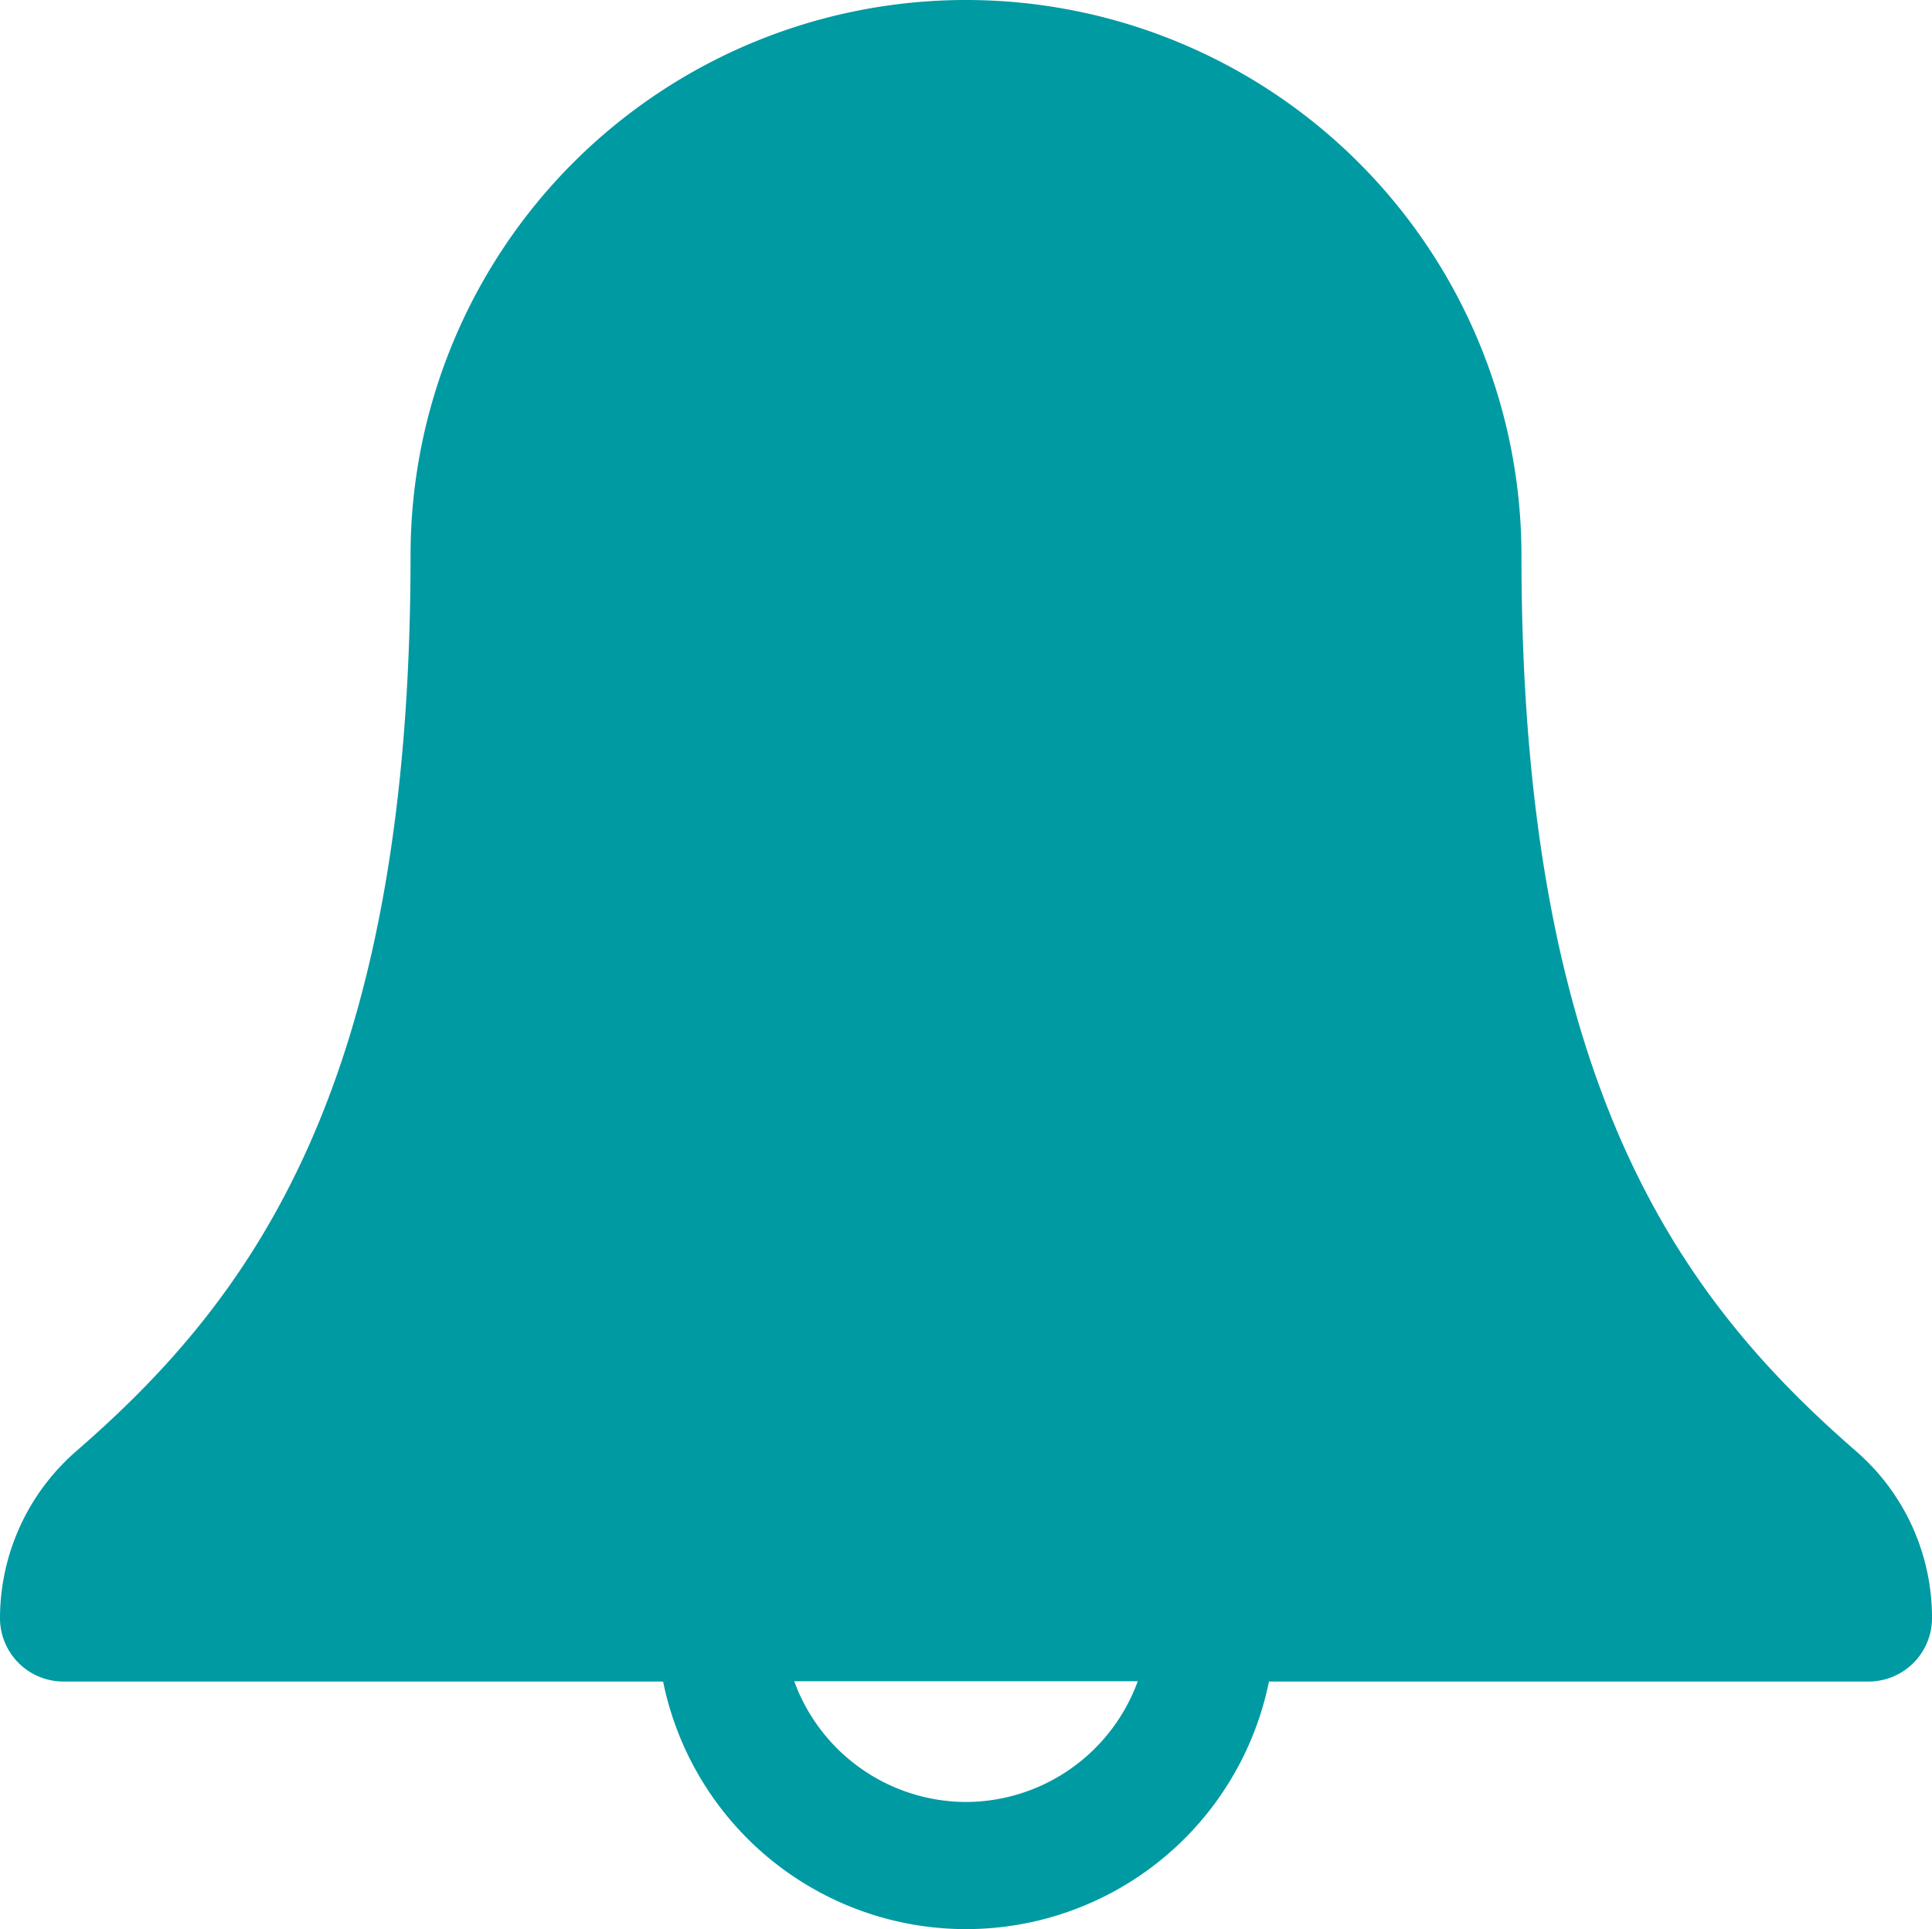 <svg xmlns="http://www.w3.org/2000/svg" width="32" height="31.951" viewBox="0 0 32 31.951"><g transform="translate(0 -0.63)"><path d="M30.742,24.665C27.866,22.164,25.2,18.637,25.2,9.83a9.2,9.2,0,1,0-18.4,0c0,8.815-2.661,12.339-5.54,14.837A3.671,3.671,0,0,0,0,27.428,1.05,1.05,0,0,0,1.047,28.48h9.936a5.12,5.12,0,0,0,10.035,0h9.936A1.05,1.05,0,0,0,32,27.428a3.65,3.65,0,0,0-1.258-2.763ZM16,30.475a3.037,3.037,0,0,1-2.845-2h5.69a3.037,3.037,0,0,1-2.845,2Z" fill="#009aa3"/></g></svg>